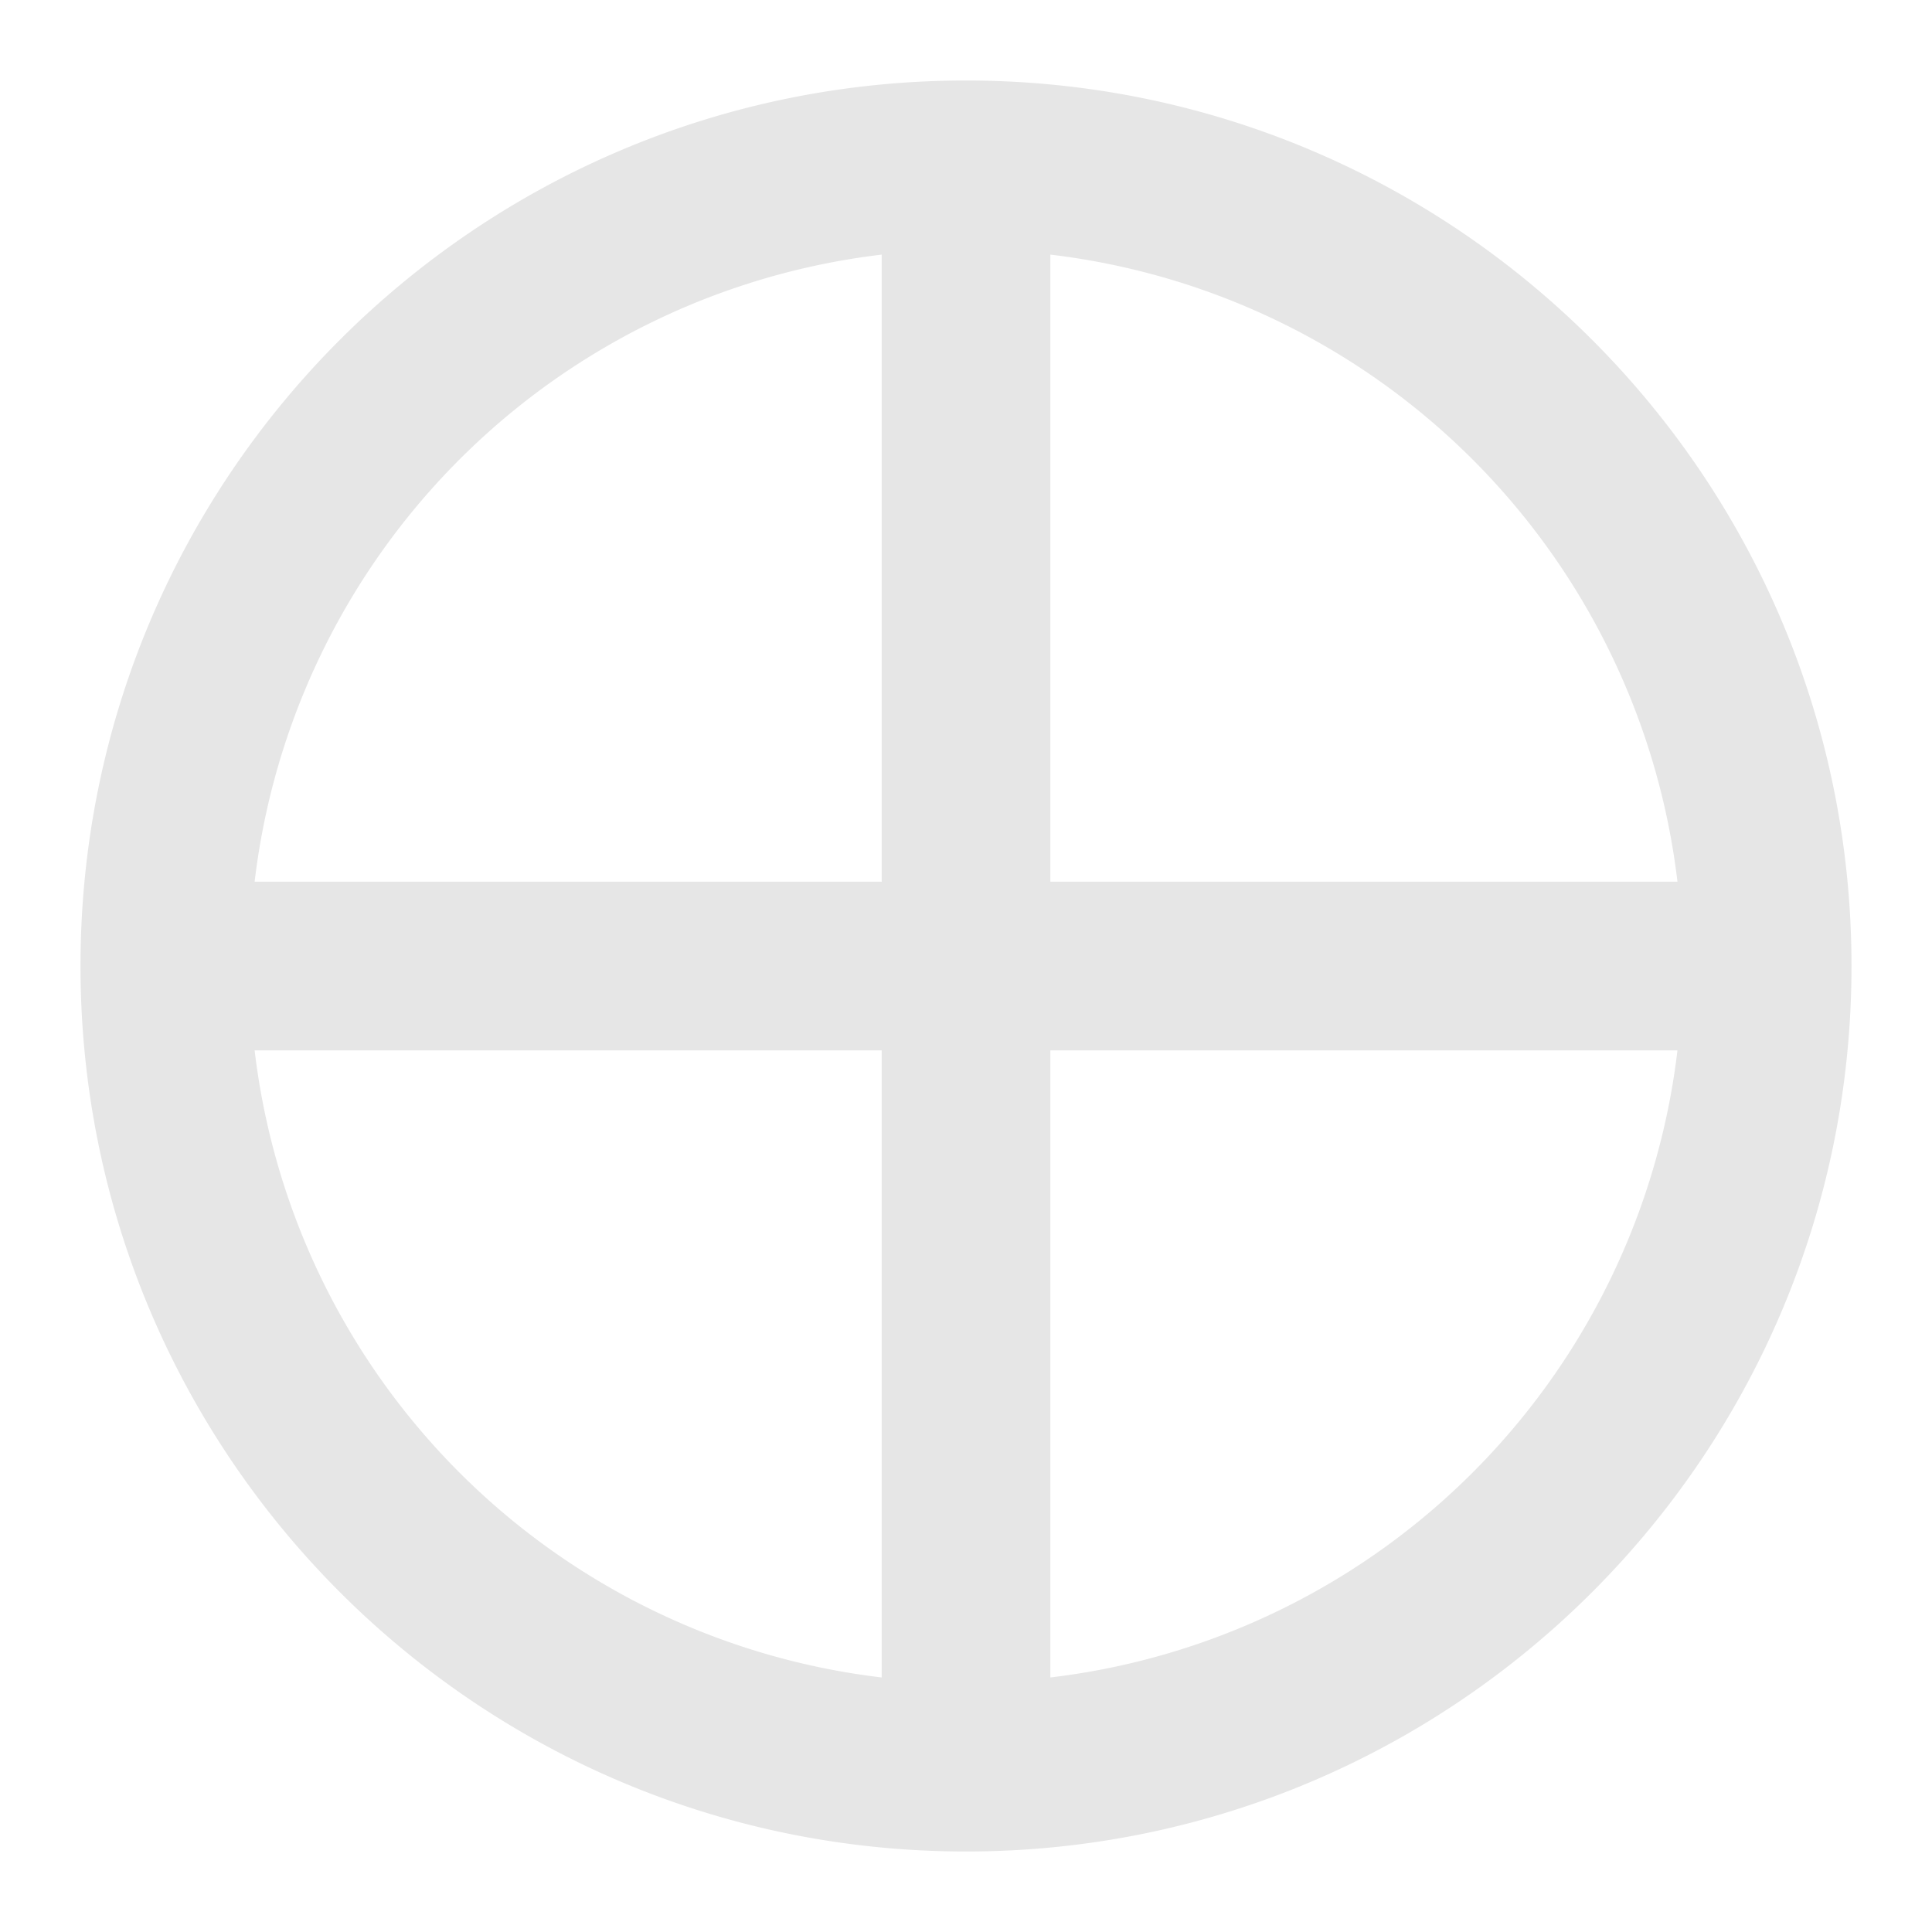 <svg xmlns="http://www.w3.org/2000/svg" width="24" height="24"><defs><linearGradient id="a"><stop offset="0" stop-color="#784421"/><stop offset="1" stop-color="#c87137"/></linearGradient></defs><path d="M12 1C5.925 1 1 5.925 1 12s4.925 11 11 11 11-4.925 11-11S18.075 1 12 1zm8.838 9.953h-7.79v-7.79a8.9 8.9 0 0 1 7.79 7.79zm-9.885-7.79v7.79h-7.79a8.9 8.9 0 0 1 7.79-7.79zm-7.79 9.885h7.79v7.79a8.9 8.9 0 0 1-7.79-7.79zm9.885 7.79v-7.79h7.79a8.9 8.9 0 0 1-7.79 7.79z" fill="#e6e6e6"/></svg>